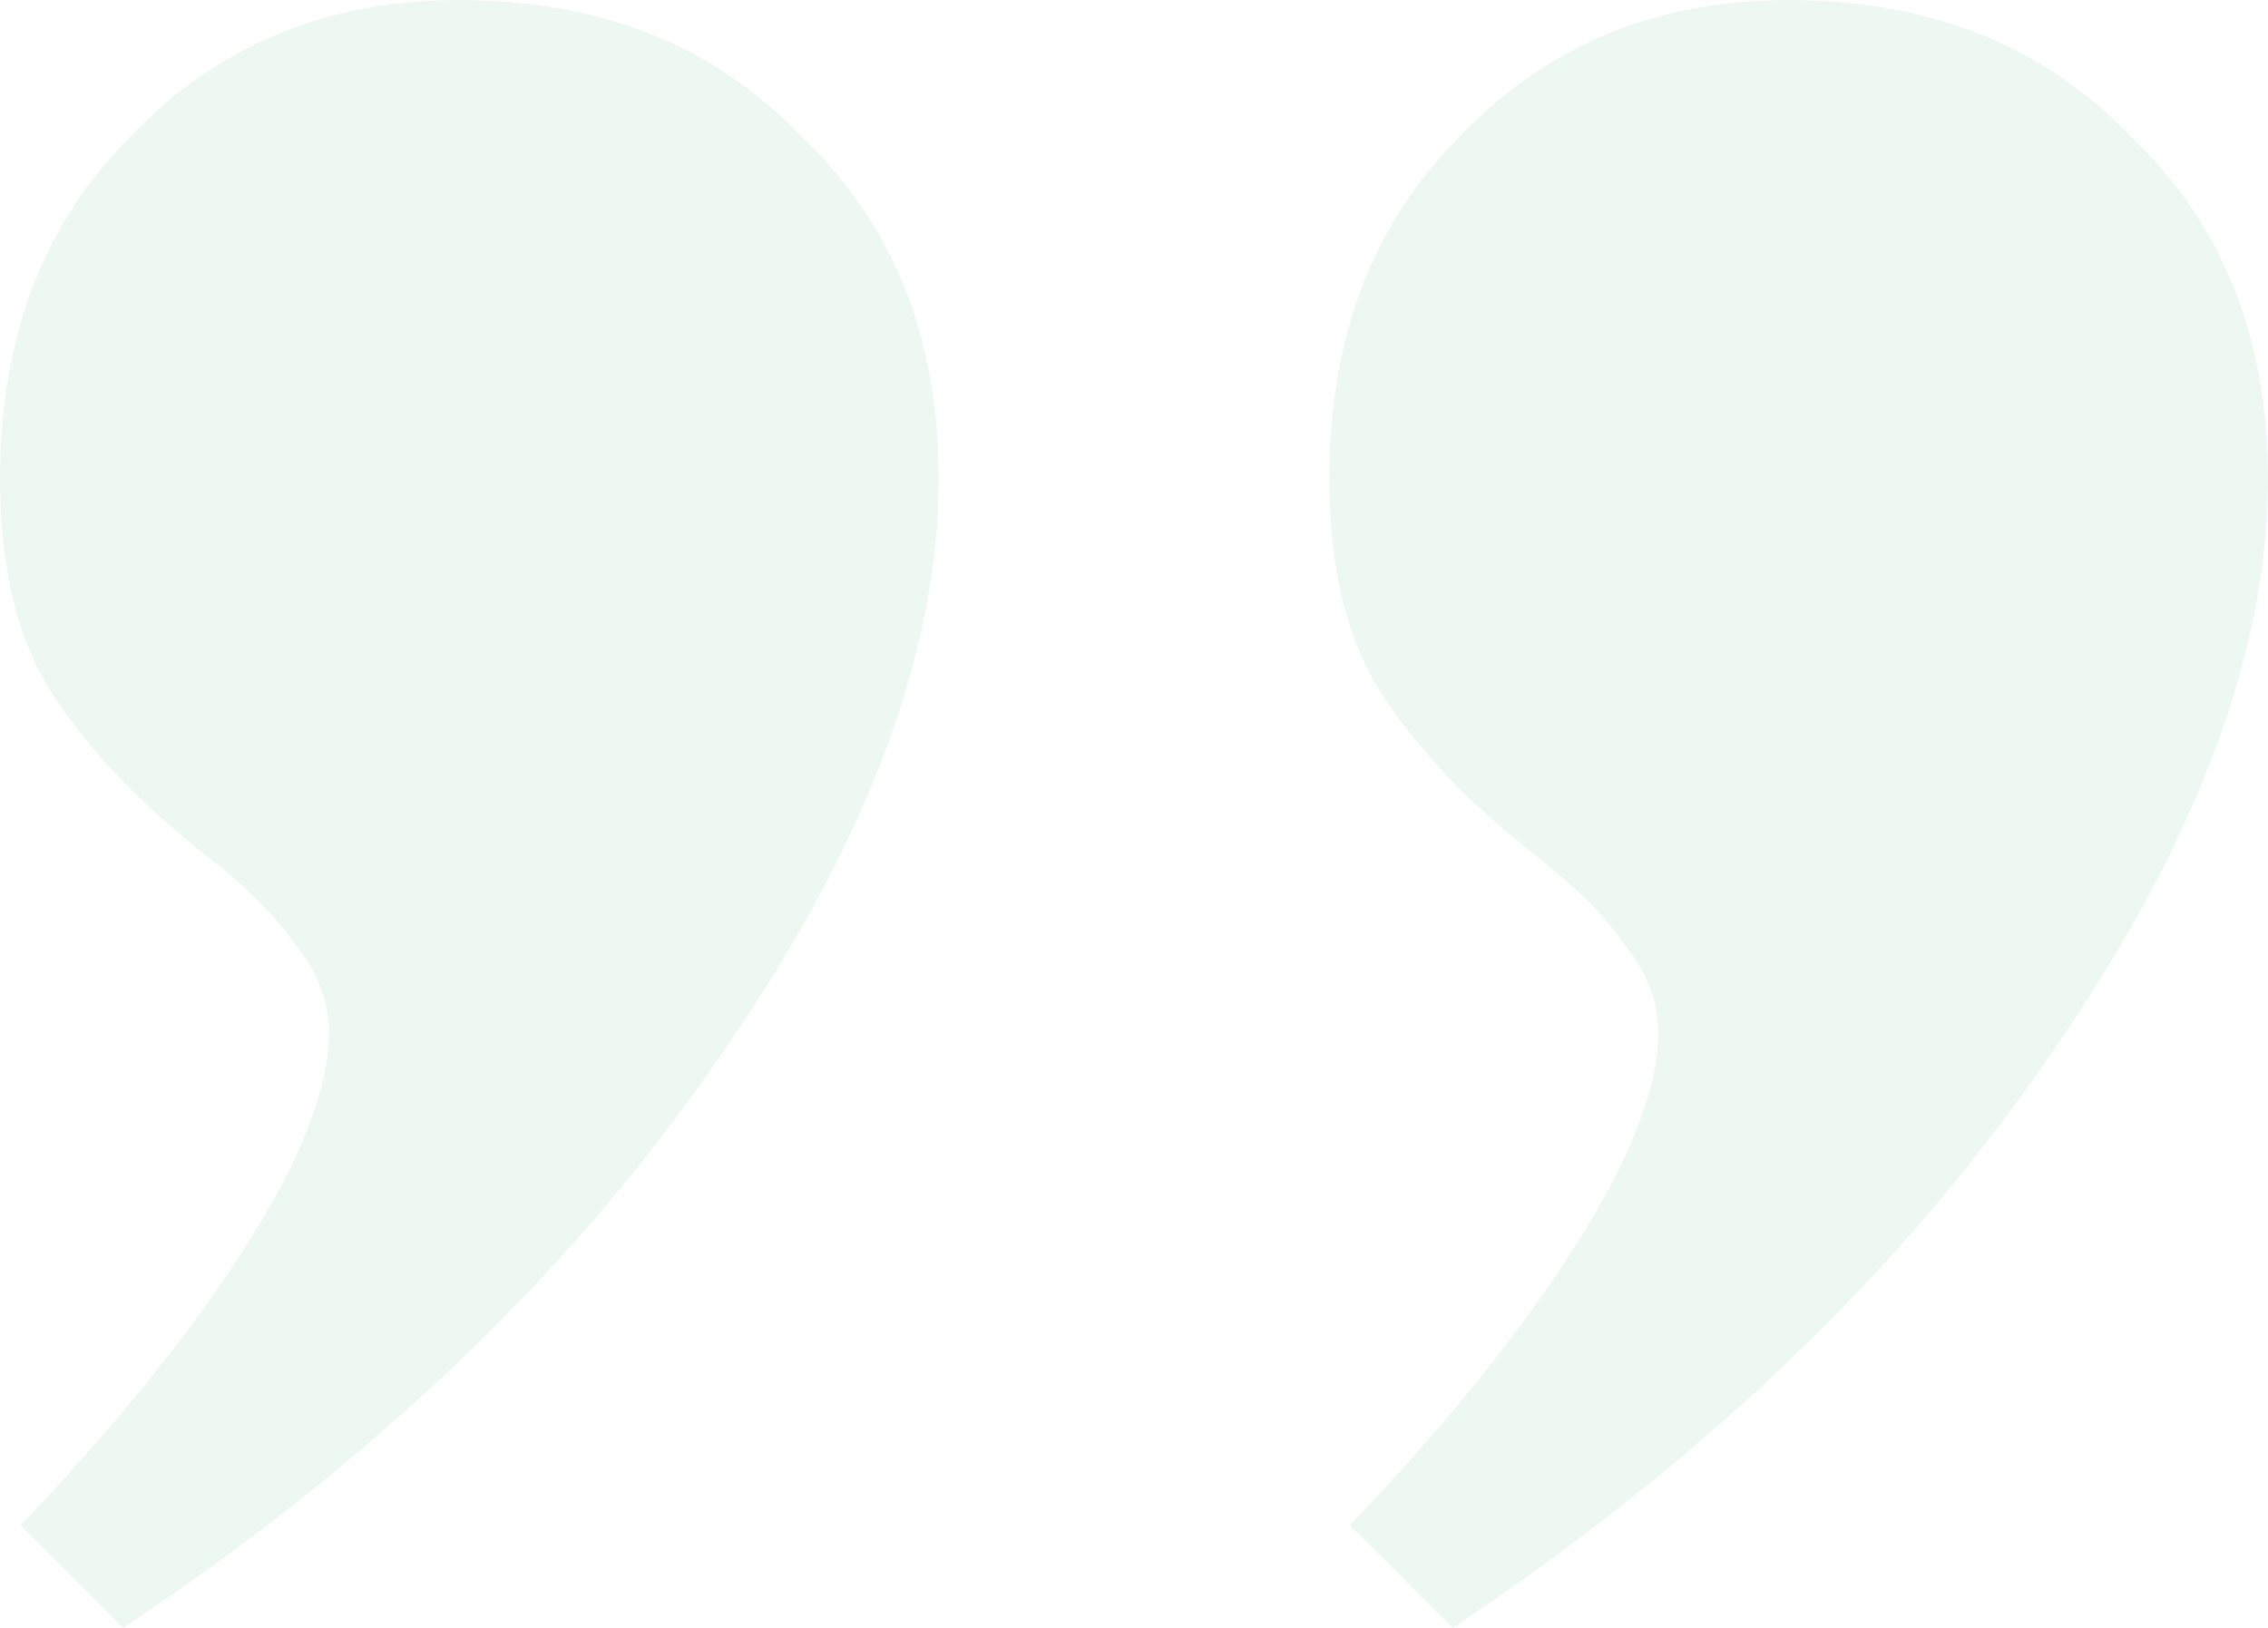 <svg width="234" height="168" viewBox="0 0 234 168" fill="none" xmlns="http://www.w3.org/2000/svg">
<path opacity="0.1" d="M2.121 157.412C12.018 147.059 19.795 137.412 25.45 128.471C31.106 119.529 33.934 112.235 33.934 106.588C33.934 103.294 32.755 100.235 30.399 97.412C28.514 94.588 25.45 91.529 21.209 88.235C14.61 83.059 9.426 77.647 5.656 72C1.885 66.353 0 58.824 0 49.412C0 34.824 4.477 23.059 13.432 14.118C22.387 4.706 33.698 0 47.366 0C61.976 0 73.758 4.706 82.713 14.118C92.139 23.059 96.852 34.824 96.852 49.412C96.852 67.765 89.076 88 73.523 110.118C58.441 131.765 38.175 151.059 12.725 168L2.121 157.412ZM139.269 157.412C149.166 147.059 156.943 137.412 162.598 128.471C168.254 119.529 171.082 112.235 171.082 106.588C171.082 103.294 169.903 100.235 167.547 97.412C165.662 94.588 162.598 91.529 158.356 88.235C151.758 83.059 146.574 77.647 142.804 72C139.033 66.353 137.148 58.824 137.148 49.412C137.148 34.824 141.625 23.059 150.58 14.118C159.535 4.706 170.846 0 184.514 0C199.124 0 210.906 4.706 219.861 14.118C229.287 23.059 234 34.824 234 49.412C234 67.765 226.224 88 210.671 110.118C195.589 131.765 175.323 151.059 149.873 168L139.269 157.412Z" fill="#4EBC84"/>
</svg>
